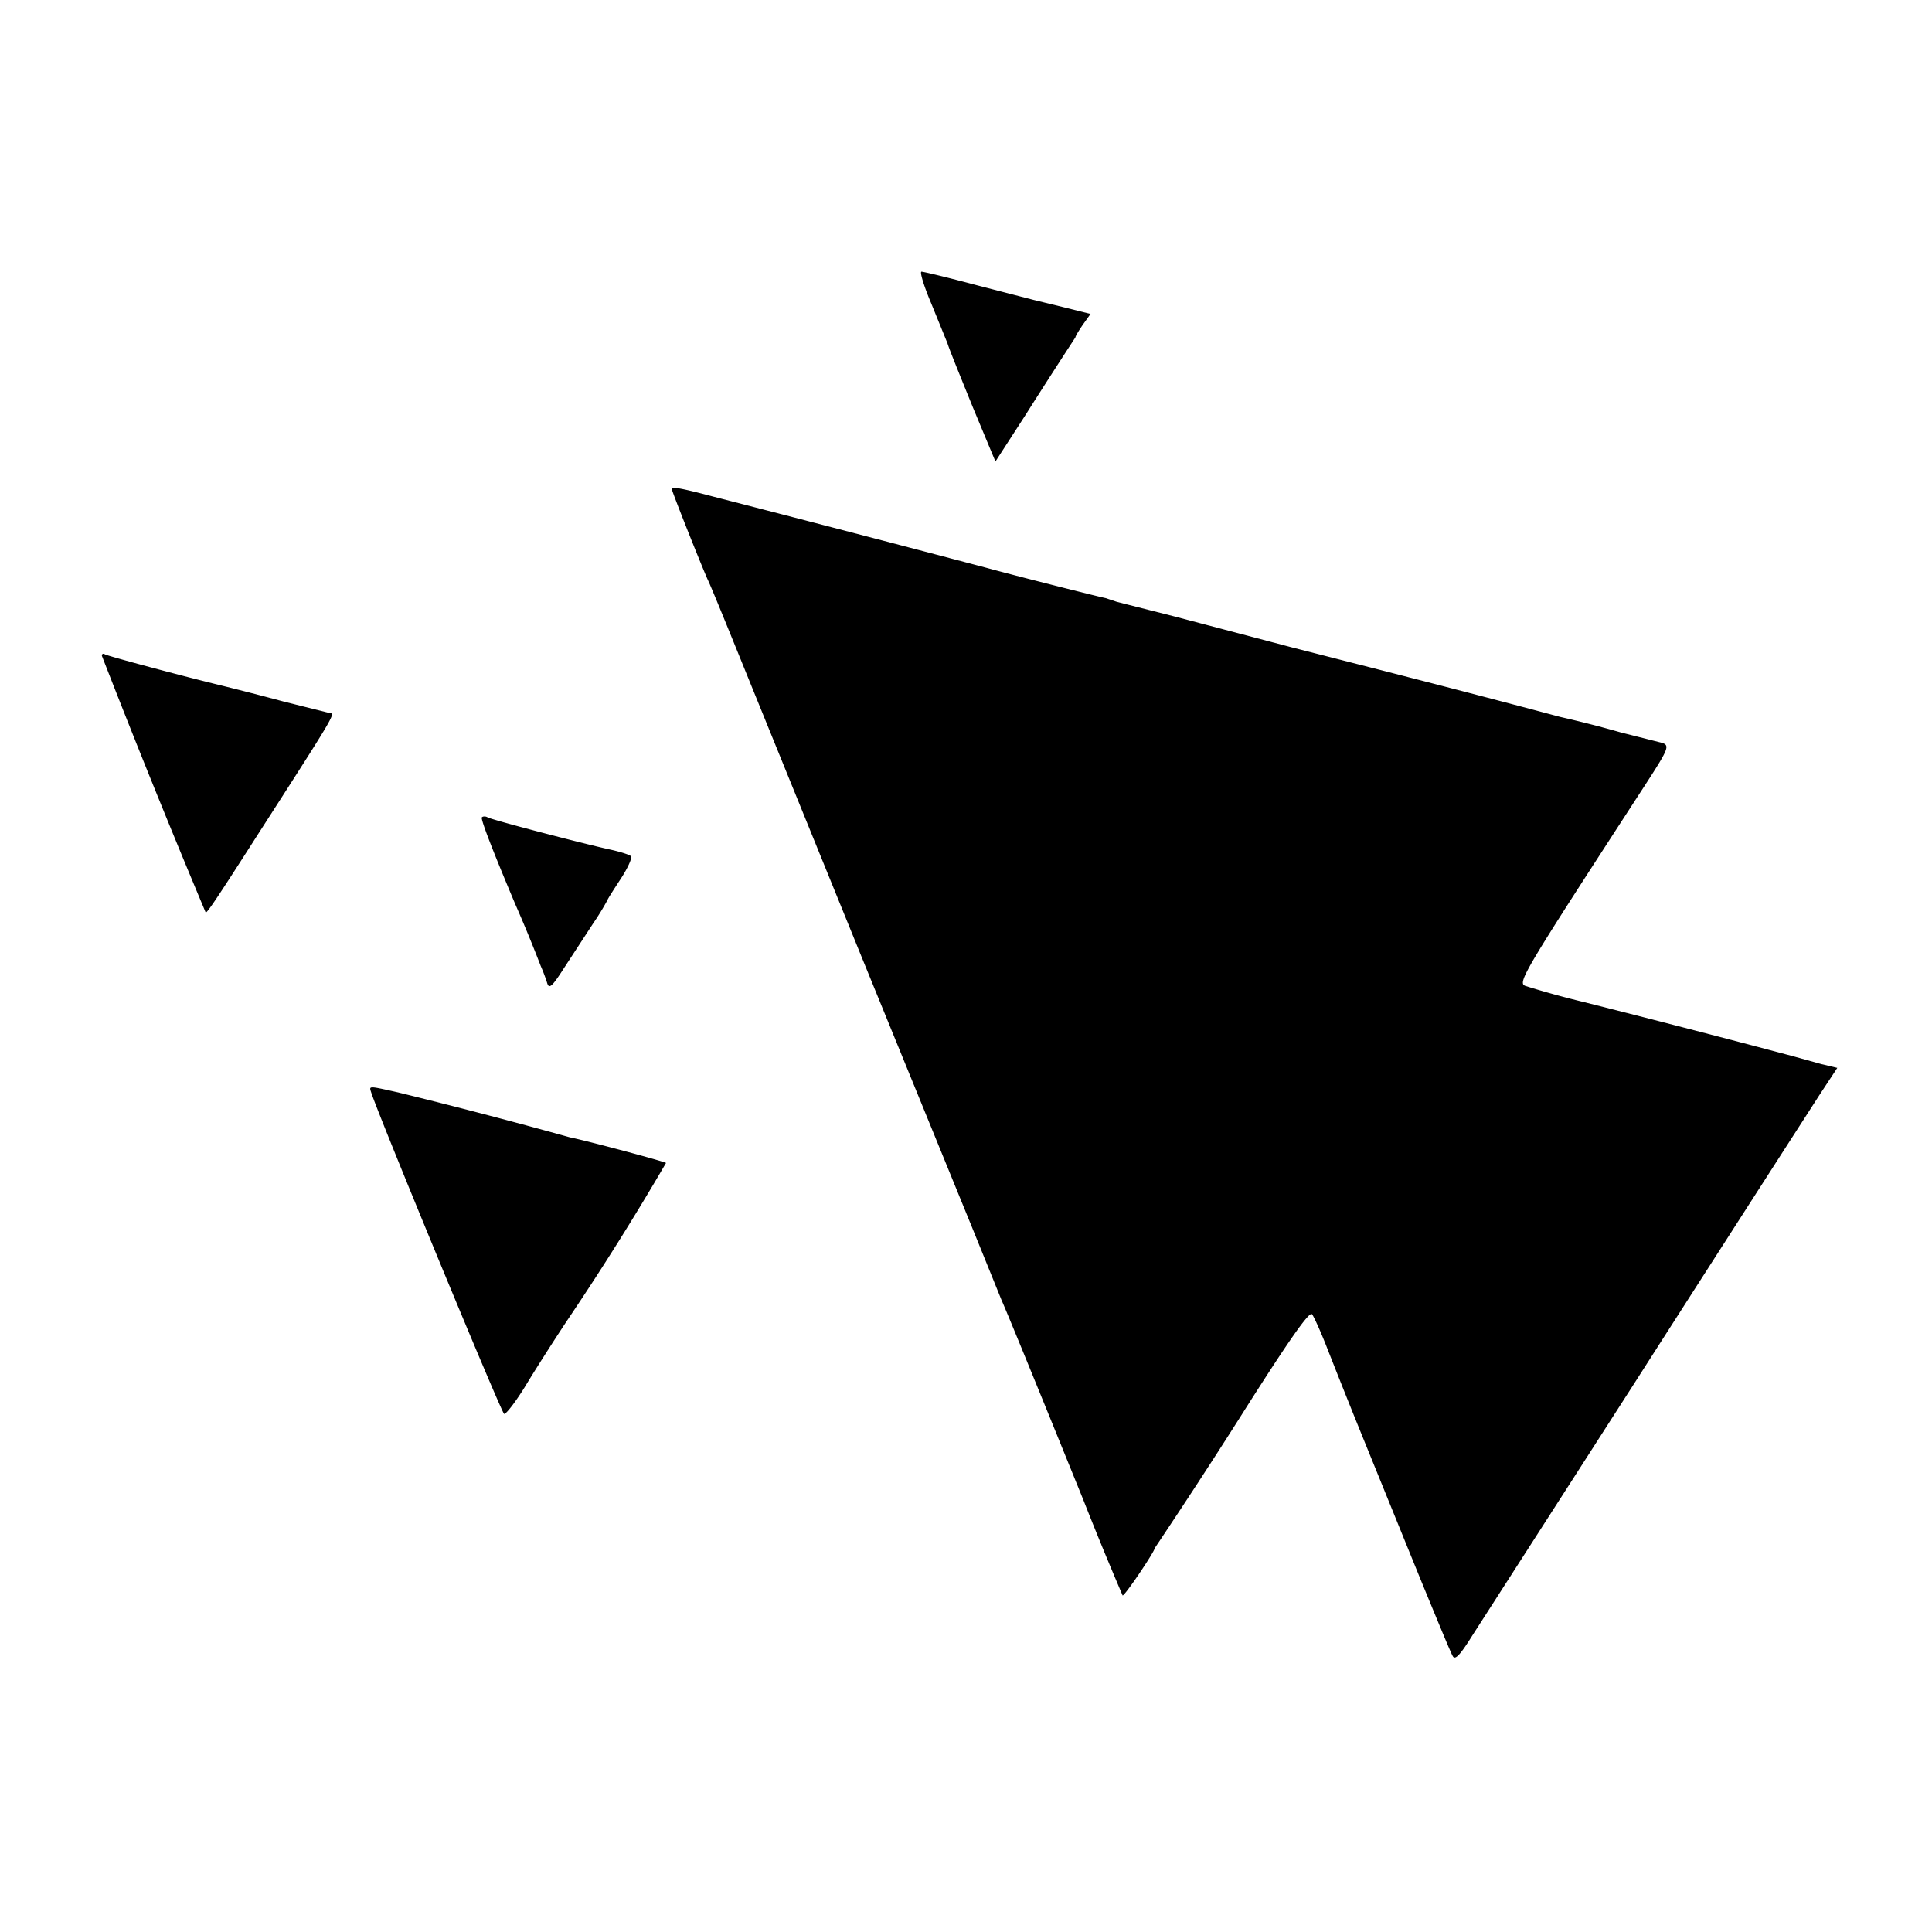 <svg xmlns="http://www.w3.org/2000/svg" version="1.0" width="682.7" height="682.7" viewBox="0 0 512 512">
  <path d="M246.7 80.2l4.4 10.8c.4 1.4 3.5 9 6.7 16.9l6 14.4 7.7-11.9a1741.2 1741.2 0 0113.5-21c0-.3.9-1.8 2-3.4l2-2.8-6.8-1.7-8.2-2-15.1-3.9c-7.5-2-14.1-3.6-14.7-3.6-.5 0 .6 3.7 2.5 8.2zM178 129.5c0 .6 7.6 19.7 9.5 24 .8 1.6 5.2 12.4 9.9 24l31.1 76.5 29.2 71.5 7.7 19c1.5 3.4 7.1 17 21.7 53a910.4 910.4 0 0010.4 25.3c.4.4 8.5-11.6 8.5-12.5a1699.3 1699.3 0 0022.5-34.5c12.9-20.4 18.5-28.4 19.2-27.5.5.6 2.4 4.8 4.1 9.2A2203 2203 0 00362 383l14.6 35.9c4.2 10.2 7.9 19.2 8.4 20 .6 1.1 1.9-.2 5.2-5.5l43.3-67.4a30335.4 30335.4 0 0148.6-75.7l4.8-7.3-4.2-1-7.2-2a4362 4362 0 00-56-14.5 239 239 0 01-15.2-4.2c-2.3-.8-.9-3.1 31.7-53.3 6.6-10.2 6.7-10.6 3.8-11.3l-10.3-2.6a300 300 0 00-16-4.1 4440 4440 0 00-40.5-10.6l-7-1.8-23.5-6-31.5-8.3-15-3.8-1.5-.5-1.5-.5c-2.1-.4-24.2-6-31.5-8a11546.7 11546.7 0 00-72.5-18.9c-7.9-2.1-11-2.7-11-2.1zM27 173.8a2729.7 2729.7 0 0027.5 68c.3.3 2.8-3.4 13.8-20.6C88.1 190.4 89 189 87.5 189l-12.4-3.1a838 838 0 00-17.1-4.4c-8.7-2.1-29.4-7.6-30.2-8.1-.5-.3-.8-.1-.8.4zM127.7 216.6c-.4.4 2.9 8.9 8.8 22.9a392.5 392.5 0 016.8 16.5 44 44 0 011.7 4.5c.5 1.7 1.3 1 4.5-4l7.7-11.8a68 68 0 003.8-6.2c0-.2 1.6-2.7 3.5-5.6 1.9-2.9 3.1-5.6 2.7-6-.4-.4-2.9-1.2-5.7-1.8-7.7-1.7-31.4-7.9-32.3-8.5-.5-.3-1.2-.3-1.5 0zM98.4 289.6c2.1 6.5 34.5 84.9 35.2 85.1.5.1 2.9-3 5.4-7 2.4-4 7.6-12.2 11.6-18.2a751 751 0 0025.9-41.3c-.4-.4-21-5.9-25.5-6.8a1523.7 1523.7 0 00-45.5-11.9c-8.1-1.8-7.7-1.8-7.1.1z"/>
</svg>

